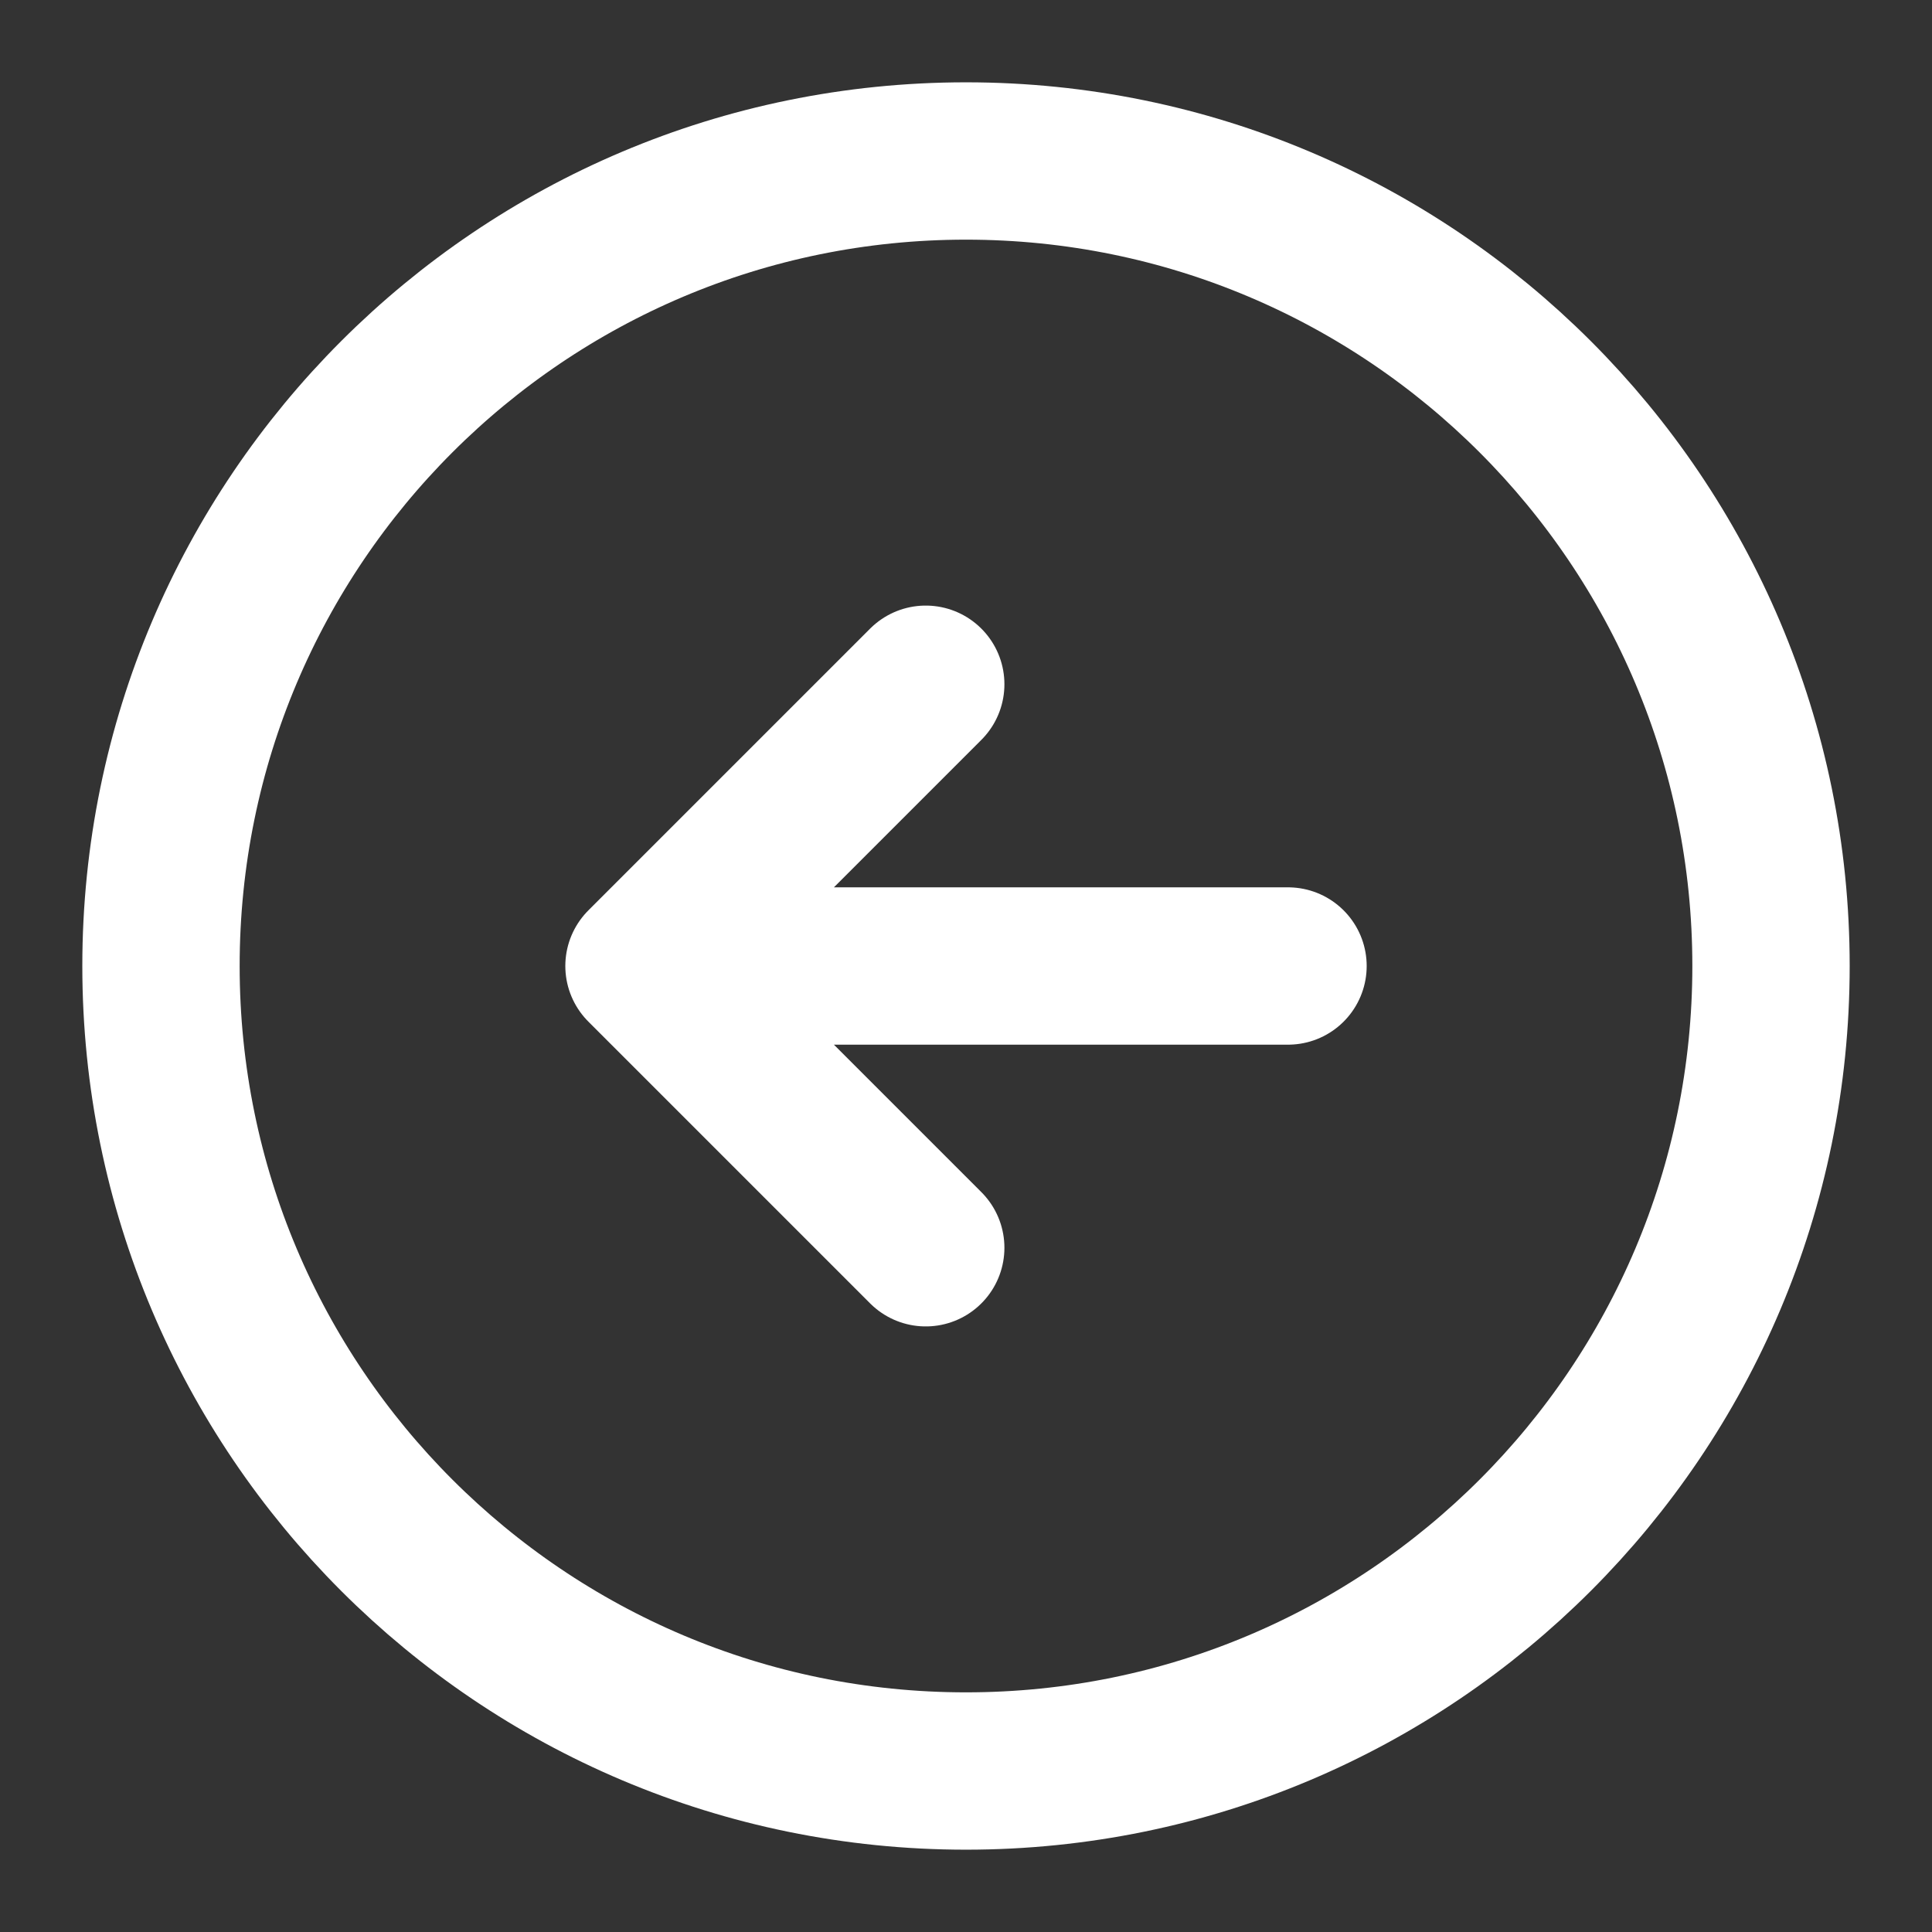 <svg width="55" height="55" viewBox="0 0 55 55" fill="none" xmlns="http://www.w3.org/2000/svg">
<rect x="0" y="0" width="55" height="55" fill="#333333" stroke="none"/>
<path d="M36.667 27.5H18.333M18.333 27.5L26.354 35.521M18.333 27.5L26.354 19.479M27.5 50.417C40.157 50.417 50.417 40.157 50.417 27.5C50.417 14.843 40.157 4.583 27.5 4.583C14.843 4.583 4.583 14.843 4.583 27.5C4.583 40.157 14.843 50.417 27.5 50.417Z" stroke="white" stroke-width="4.479" stroke-linecap="round" stroke-linejoin="round"/>
</svg>
